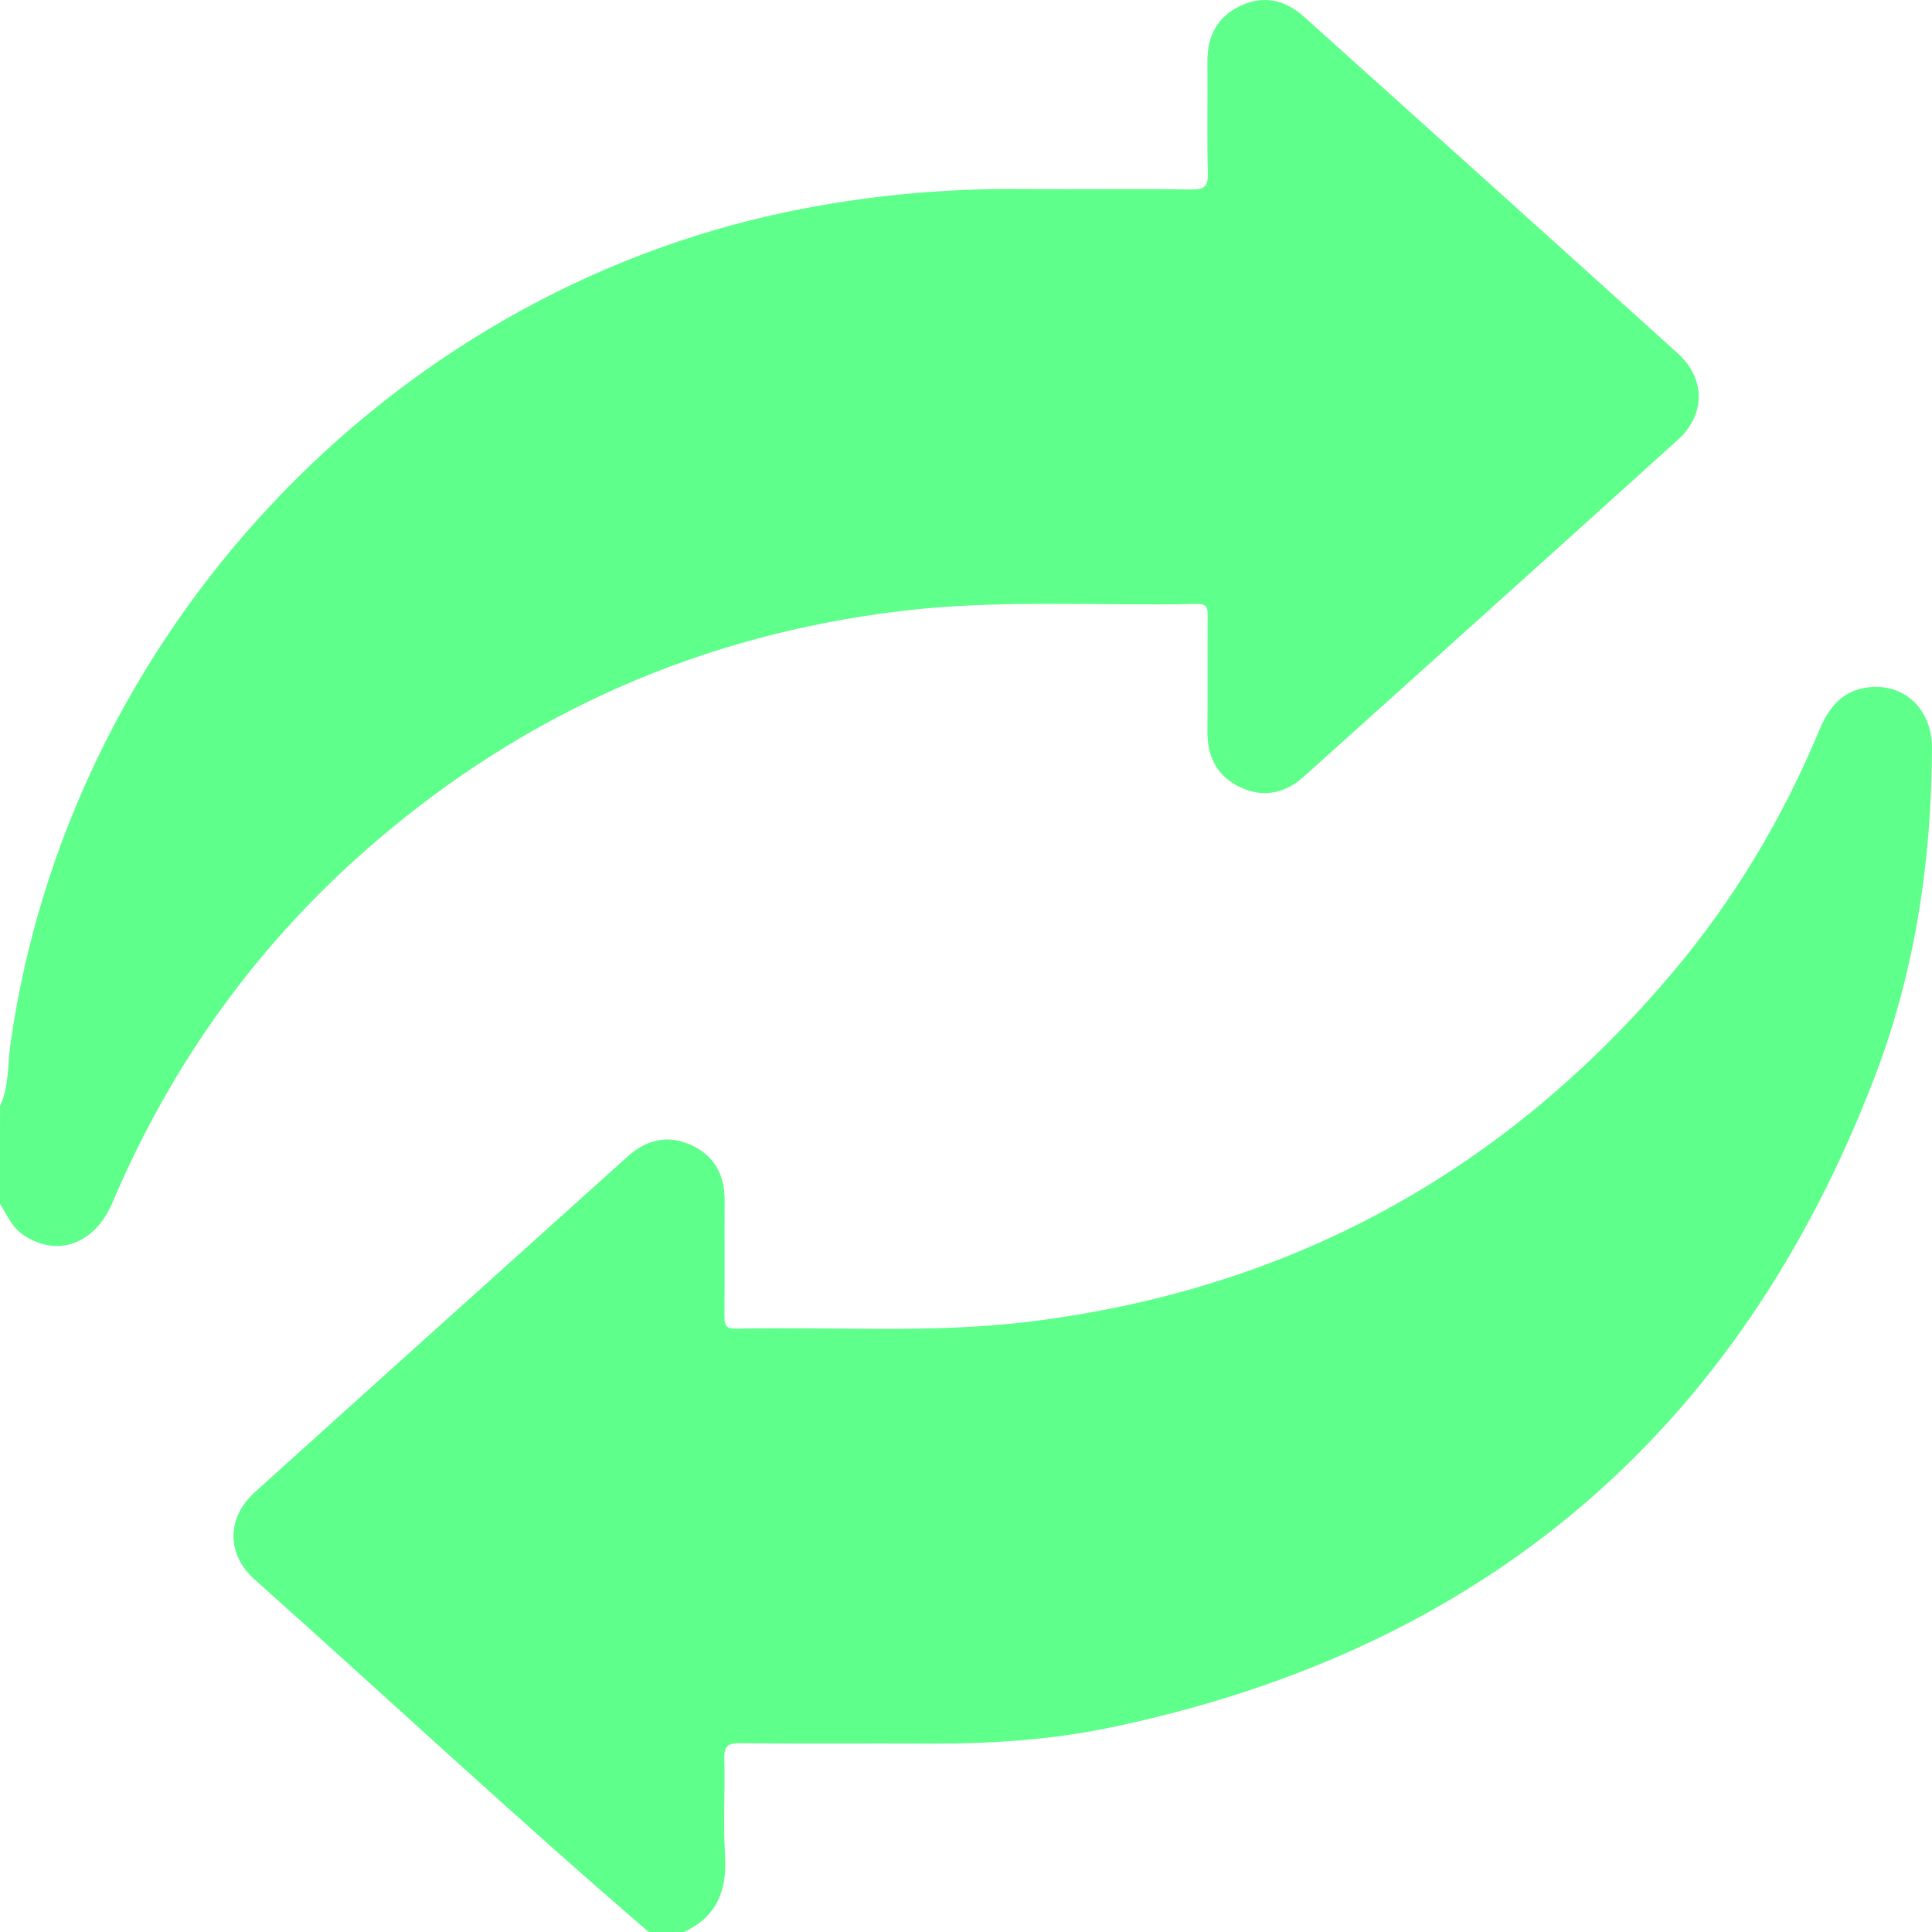 <svg width="48" height="48" viewBox="0 0 48 48" fill="none" xmlns="http://www.w3.org/2000/svg">
<g clip-path="url(#clip0_4310_29373)">
<path d="M0.001 27.478C0.227 26.992 0.188 26.458 0.259 25.947C1.696 15.768 9.606 7.313 19.623 5.25C21.512 4.862 23.415 4.679 25.342 4.697C26.763 4.71 28.185 4.687 29.607 4.708C29.947 4.713 30.016 4.613 30.008 4.293C29.985 3.372 30.006 2.45 29.998 1.528C29.993 0.887 30.251 0.404 30.837 0.136C31.41 -0.125 31.936 0.001 32.396 0.414C35.497 3.203 38.599 5.988 41.691 8.786C42.375 9.405 42.374 10.306 41.69 10.923C38.597 13.72 35.495 16.506 32.394 19.294C31.934 19.707 31.404 19.828 30.834 19.568C30.249 19.302 29.993 18.815 29.998 18.174C30.007 17.222 29.997 16.268 30.003 15.315C30.004 15.122 30.001 14.998 29.74 15.004C27.291 15.059 24.835 14.885 22.39 15.18C17.454 15.773 13.091 17.684 9.319 20.92C6.44 23.39 4.276 26.387 2.793 29.88C2.35 30.923 1.412 31.245 0.576 30.68C0.288 30.485 0.175 30.18 0 29.911C0.001 29.103 0.001 28.29 0.001 27.478Z" fill="#5EFF8B"/>
<path d="M16.128 48.008C12.803 45.153 9.599 42.16 6.328 39.244C5.622 38.615 5.627 37.709 6.33 37.074C9.414 34.289 12.506 31.513 15.593 28.734C16.053 28.319 16.578 28.186 17.15 28.438C17.738 28.697 18.007 29.178 18.003 29.821C17.998 30.775 18.007 31.727 17.998 32.68C17.996 32.898 18.015 33.017 18.29 33.011C20.725 32.956 23.165 33.136 25.593 32.834C32.048 32.035 37.364 29.127 41.553 24.163C43.081 22.352 44.287 20.334 45.199 18.145C45.428 17.594 45.756 17.166 46.388 17.081C47.298 16.956 48.001 17.608 47.999 18.583C47.991 21.401 47.574 24.163 46.563 26.791C43.173 35.606 36.832 40.995 27.579 42.922C26.111 43.227 24.611 43.325 23.108 43.319C21.53 43.312 19.952 43.326 18.374 43.31C18.06 43.306 17.988 43.399 17.996 43.698C18.016 44.495 17.965 45.294 18.013 46.088C18.069 46.968 17.809 47.634 16.972 48.008C16.69 48.008 16.41 48.008 16.128 48.008Z" fill="#5EFF8B"/>
</g>
<defs>
<clipPath id="clip0_4310_29373">
<rect width="48" height="48" fill="white"/>
</clipPath>
</defs>
</svg>
